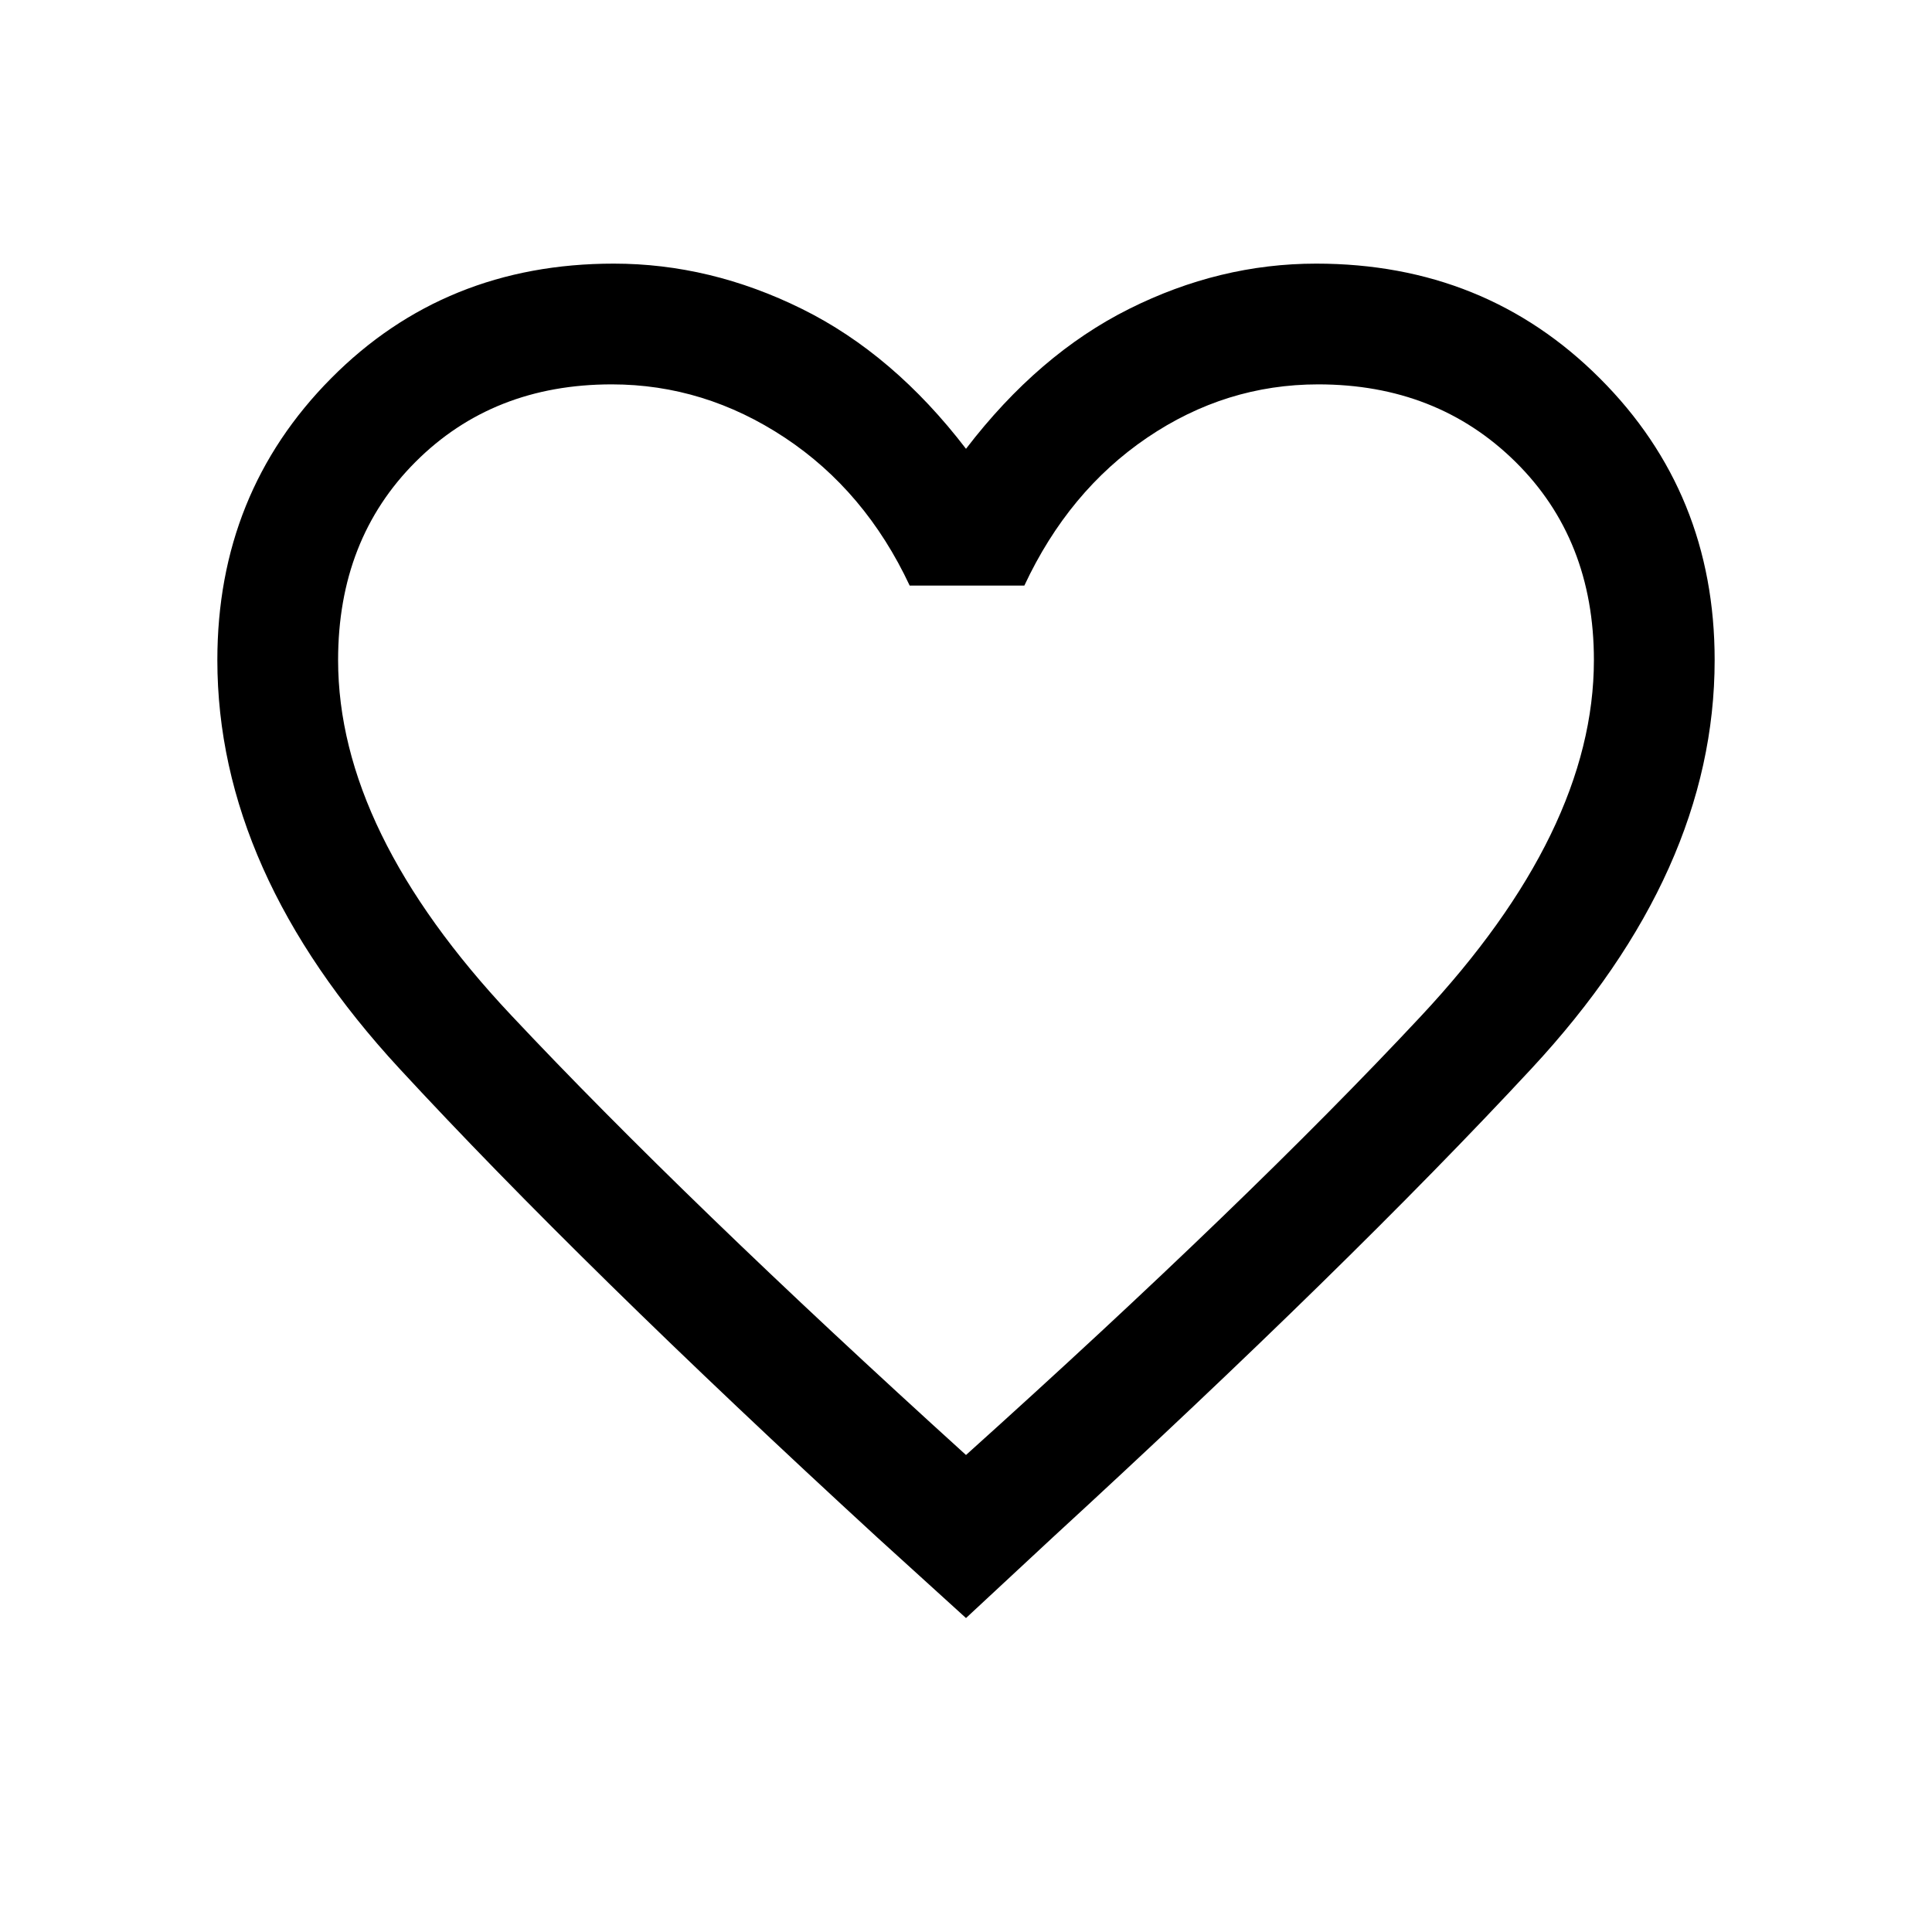 <svg xmlns="http://www.w3.org/2000/svg" height="20" width="20"><path d="M10 16.75 9.083 15.917Q6.021 13.104 4.135 11.062Q2.25 9.021 2.25 6.833Q2.25 5.104 3.427 3.917Q4.604 2.729 6.354 2.729Q7.354 2.729 8.302 3.198Q9.25 3.667 10 4.646Q10.75 3.667 11.688 3.198Q12.625 2.729 13.625 2.729Q15.375 2.729 16.562 3.917Q17.75 5.104 17.75 6.833Q17.75 9.021 15.854 11.062Q13.958 13.104 10.896 15.917ZM10 9.5Q10 9.5 10 9.5Q10 9.5 10 9.5Q10 9.5 10 9.5Q10 9.5 10 9.5Q10 9.5 10 9.5Q10 9.5 10 9.5Q10 9.5 10 9.5Q10 9.5 10 9.5Q10 9.5 10 9.5Q10 9.5 10 9.5Q10 9.5 10 9.5Q10 9.5 10 9.5ZM10 15.062Q12.917 12.438 14.708 10.521Q16.5 8.604 16.5 6.833Q16.5 5.583 15.688 4.781Q14.875 3.979 13.646 3.979Q12.688 3.979 11.875 4.531Q11.062 5.083 10.604 6.062H9.417Q8.958 5.083 8.125 4.531Q7.292 3.979 6.333 3.979Q5.104 3.979 4.302 4.781Q3.5 5.583 3.5 6.833Q3.5 8.604 5.292 10.51Q7.083 12.417 10 15.062Z"/></svg>